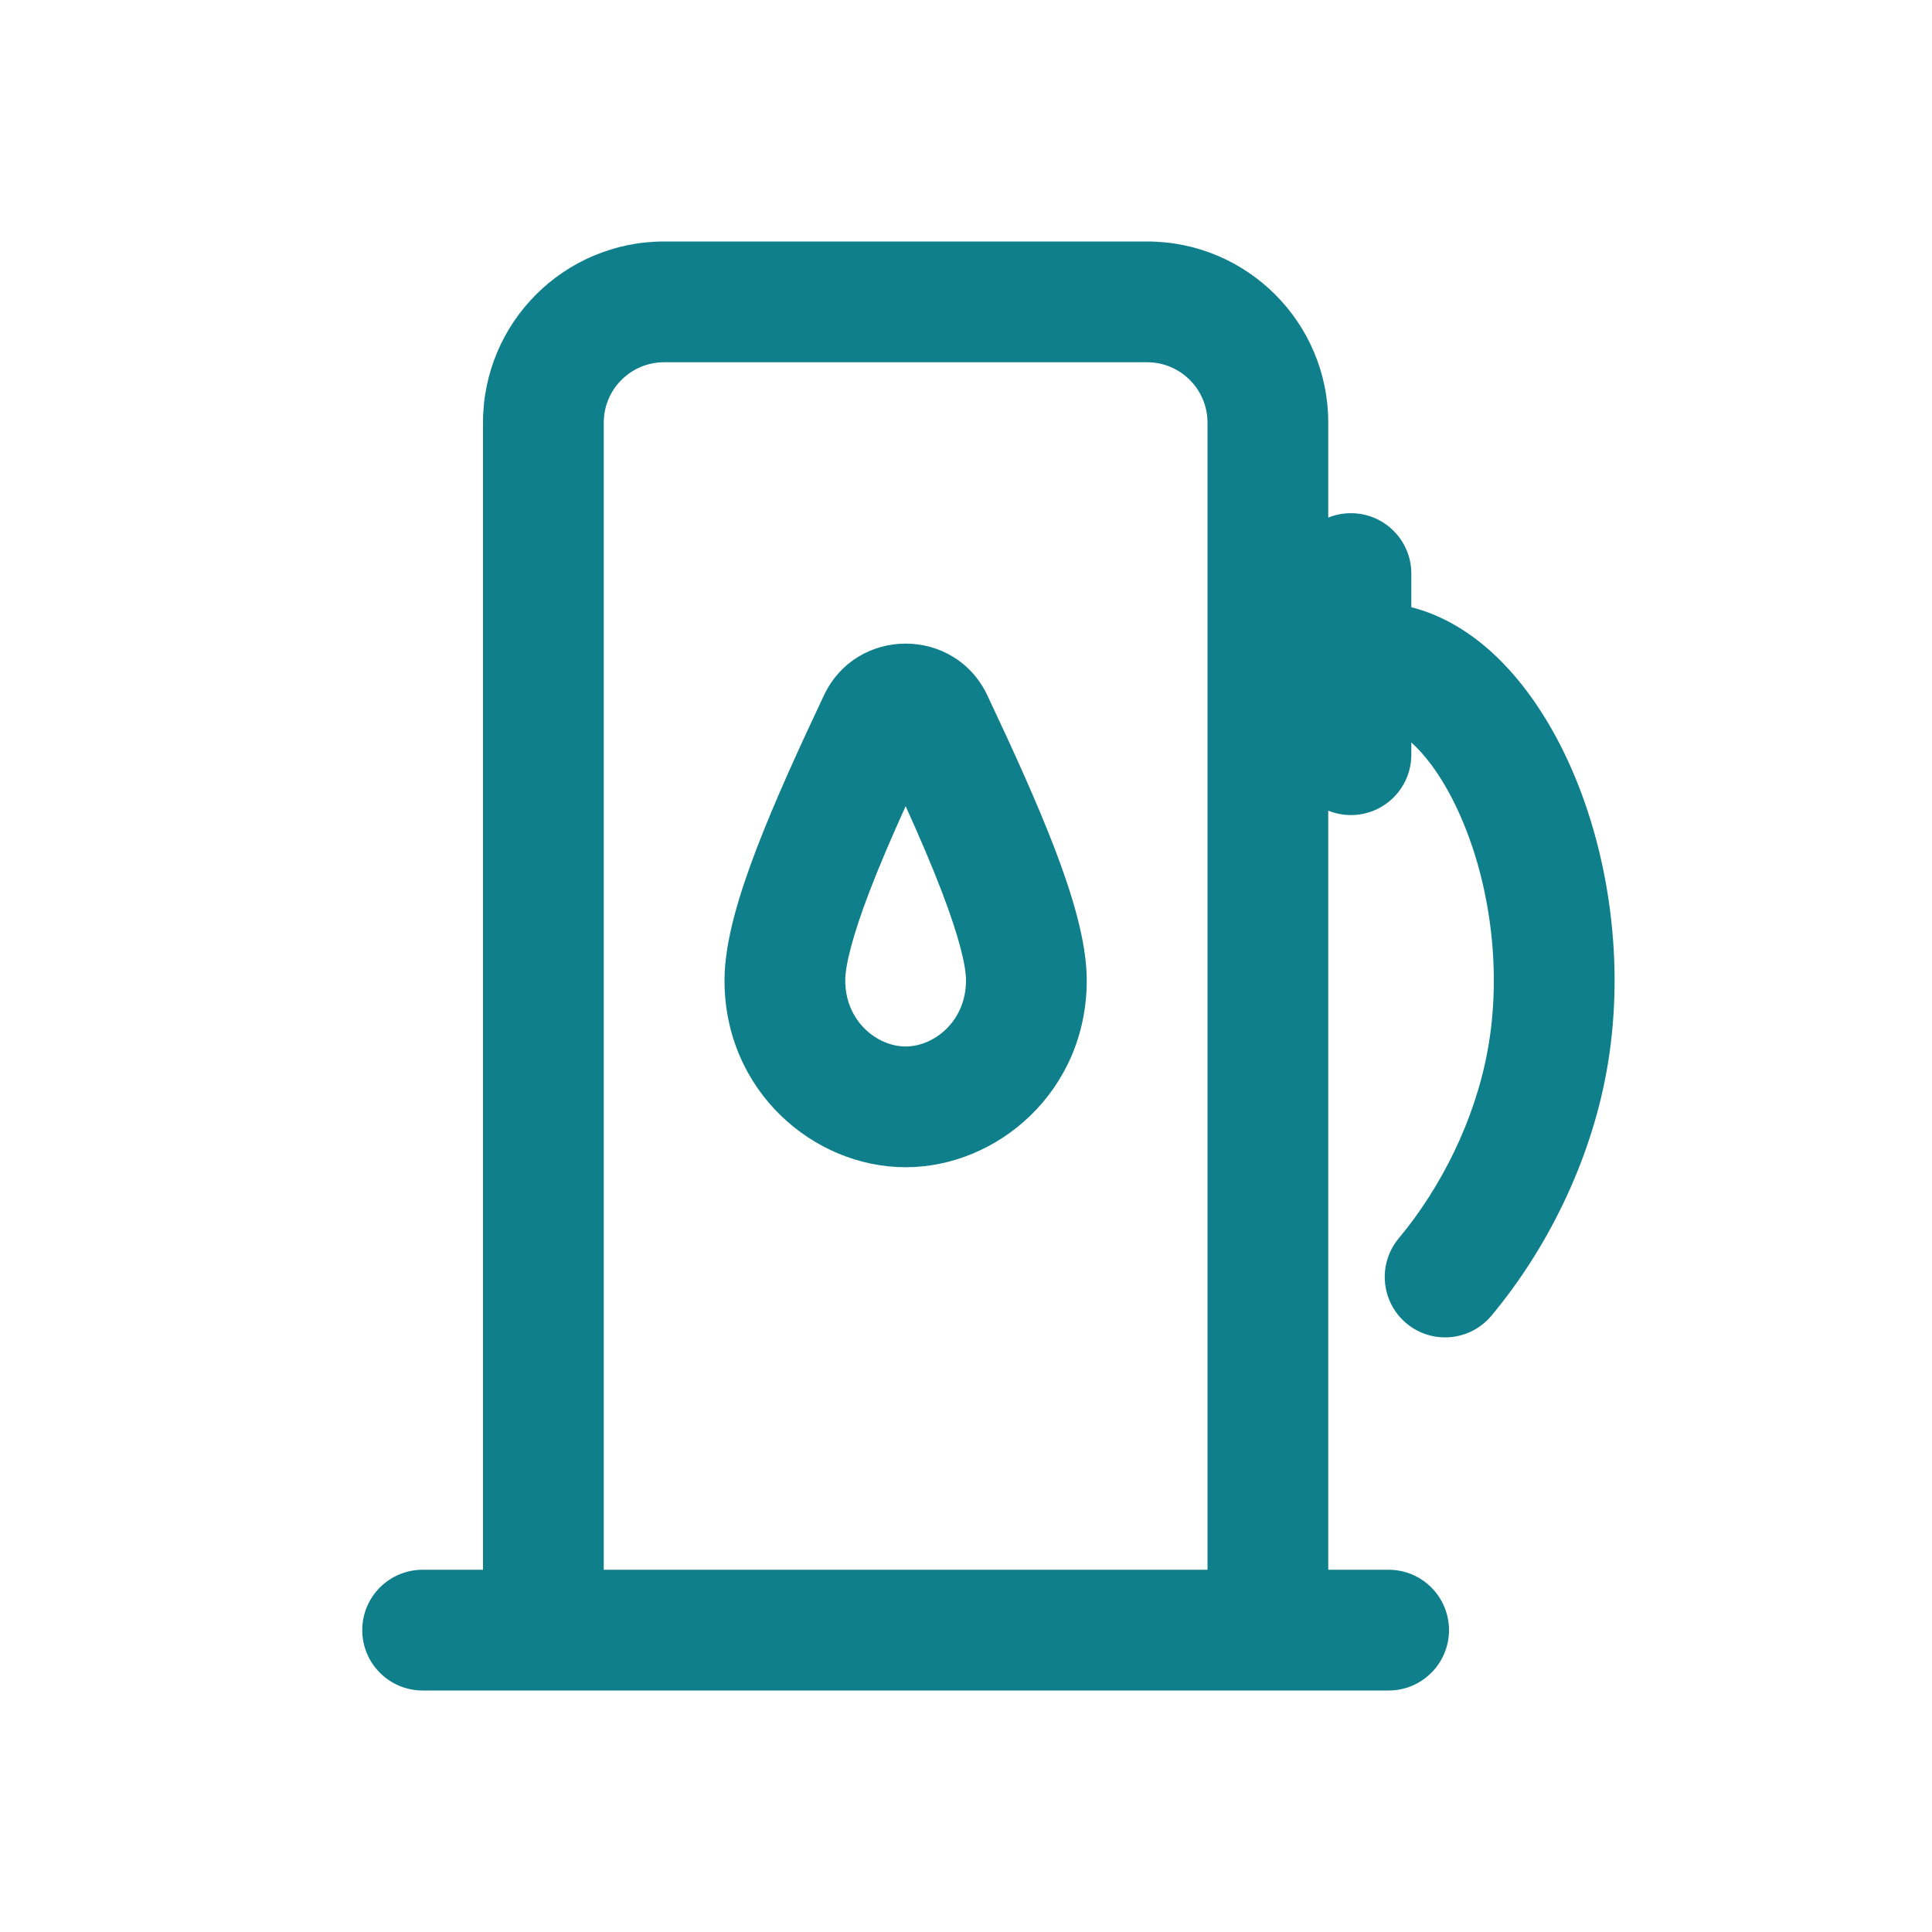 <svg width="32" height="32" viewBox="0 0 32 32" fill="none" xmlns="http://www.w3.org/2000/svg">
<path fill-rule="evenodd" clip-rule="evenodd" d="M16.354 11.518C15.814 10.374 14.186 10.374 13.646 11.519C13.23 12.4 12.829 13.28 12.53 14.06C12.246 14.804 12 15.591 12 16.238C12 18.07 13.475 19.333 15 19.333C16.525 19.333 18 18.07 18 16.238C18 15.591 17.755 14.805 17.471 14.06C17.172 13.28 16.77 12.4 16.354 11.518ZM14.398 14.775C14.564 14.341 14.77 13.862 15 13.353C15.231 13.862 15.436 14.341 15.602 14.775C15.885 15.515 16 15.995 16 16.238C16 16.921 15.466 17.333 15 17.333C14.534 17.333 14 16.921 14 16.238C14 15.996 14.115 15.516 14.398 14.775Z" fill="#107F8C"/>
<path fill-rule="evenodd" clip-rule="evenodd" d="M8 7C8 5.343 9.343 4 11 4H19C20.657 4 22 5.343 22 7V8.573C22.116 8.526 22.243 8.5 22.376 8.5C22.928 8.5 23.376 8.948 23.376 9.5V10.057C24.684 10.393 25.599 11.661 26.112 12.929C26.678 14.328 26.914 16.083 26.608 17.757C26.328 19.286 25.602 20.715 24.703 21.792C24.349 22.216 23.719 22.273 23.295 21.919C22.871 21.565 22.814 20.934 23.168 20.51C23.864 19.675 24.428 18.559 24.64 17.397C24.874 16.12 24.691 14.749 24.258 13.679C23.987 13.008 23.668 12.563 23.376 12.297V12.5C23.376 13.052 22.928 13.5 22.376 13.5C22.243 13.5 22.116 13.474 22 13.427V26H23C23.552 26 24 26.448 24 27C24 27.552 23.552 28 23 28H7C6.448 28 6 27.552 6 27C6 26.448 6.448 26 7 26H8V7ZM20 7V26H10V7C10 6.448 10.448 6 11 6H19C19.552 6 20 6.448 20 7Z" fill="#107F8C"/>
</svg>
